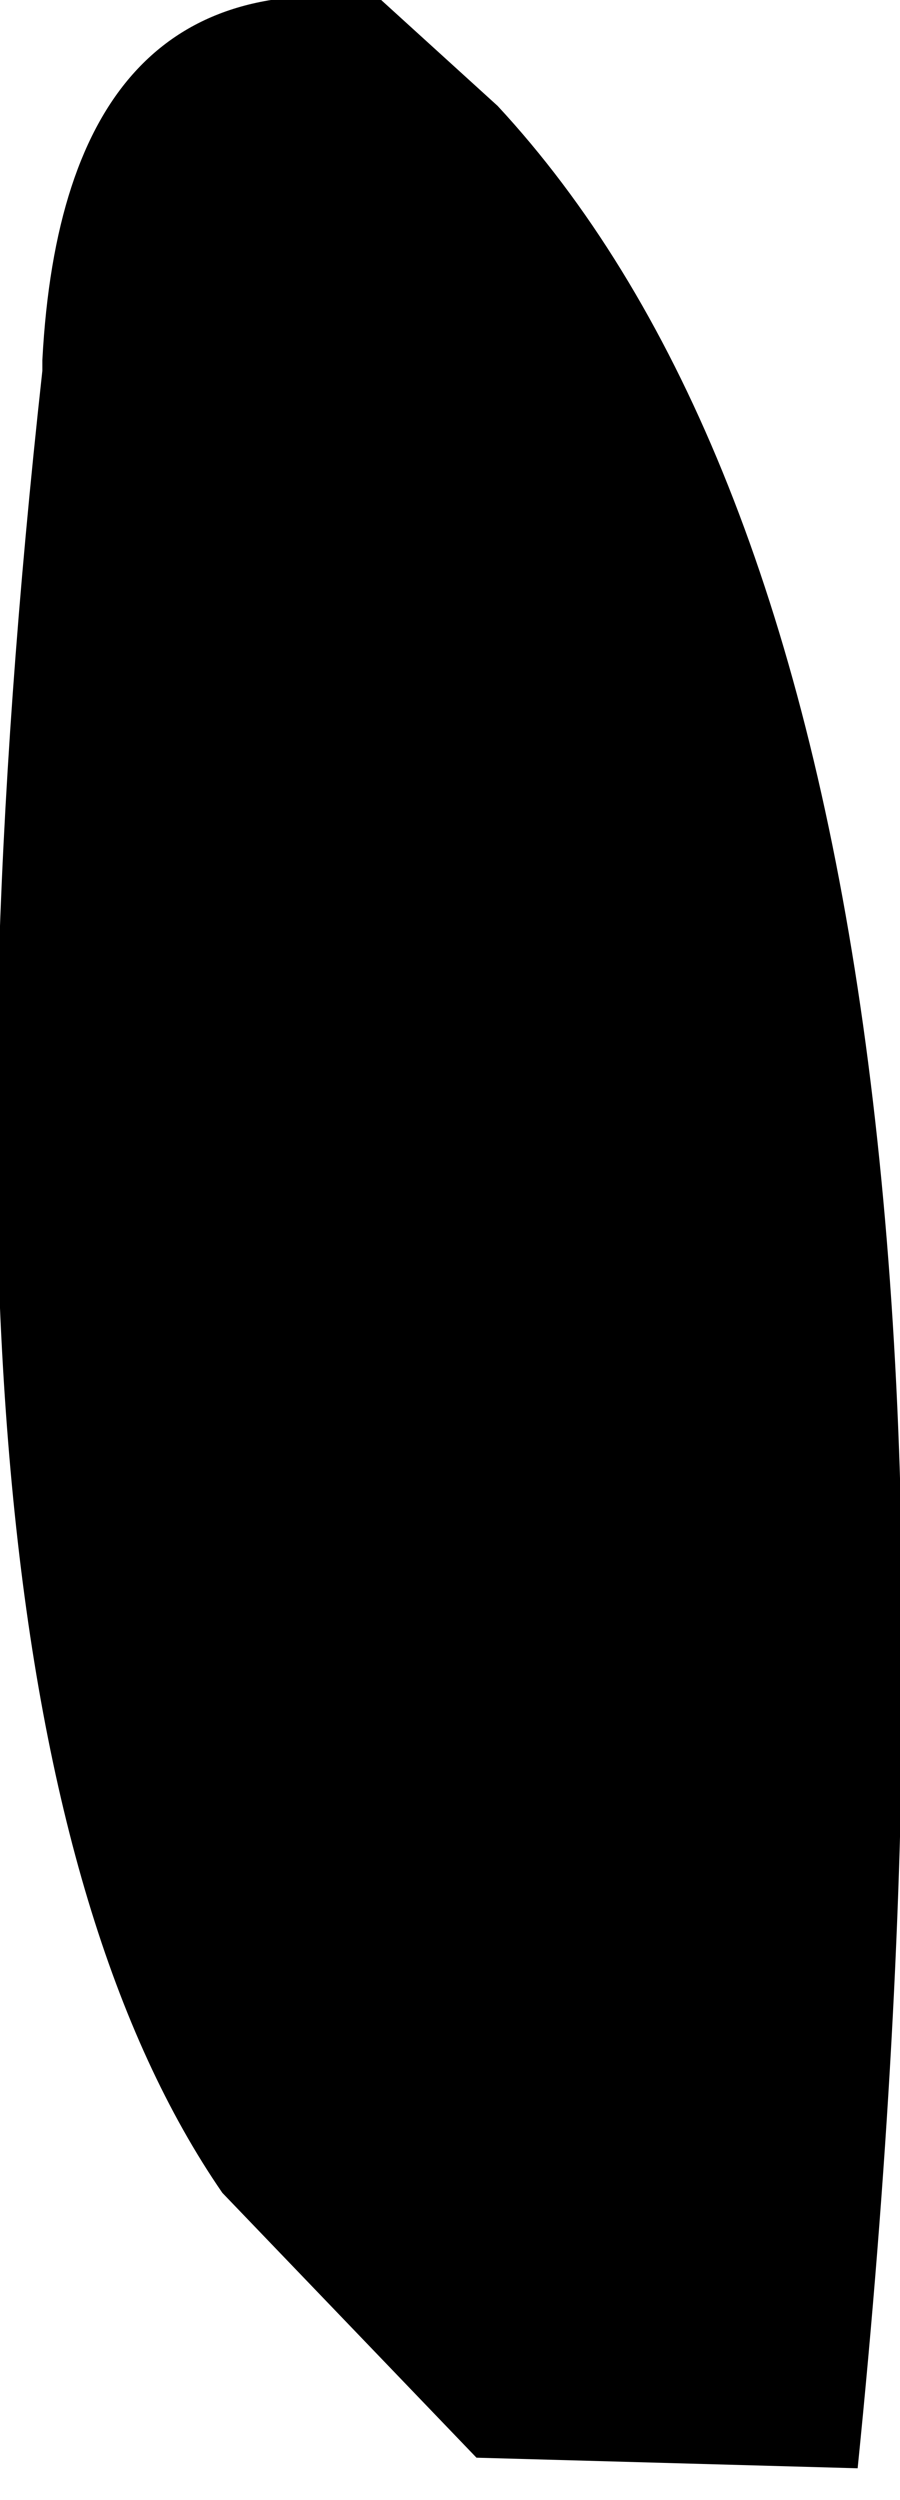 <?xml version="1.0" encoding="UTF-8" standalone="no"?>
<svg xmlns:xlink="http://www.w3.org/1999/xlink" height="11.8px" width="4.25px" xmlns="http://www.w3.org/2000/svg">
  <g transform="matrix(1.0, 0.0, 0.0, 1.0, -378.6, -181.2)">
    <path d="M378.8 182.9 Q378.9 181.0 380.4 181.2 L380.95 181.7 Q383.5 184.45 382.65 192.85 L380.85 192.8 379.65 191.55 Q378.1 189.3 378.8 182.95 L378.8 182.9" fill="#000000" fill-rule="evenodd" stroke="none"/>
  </g>
</svg>
